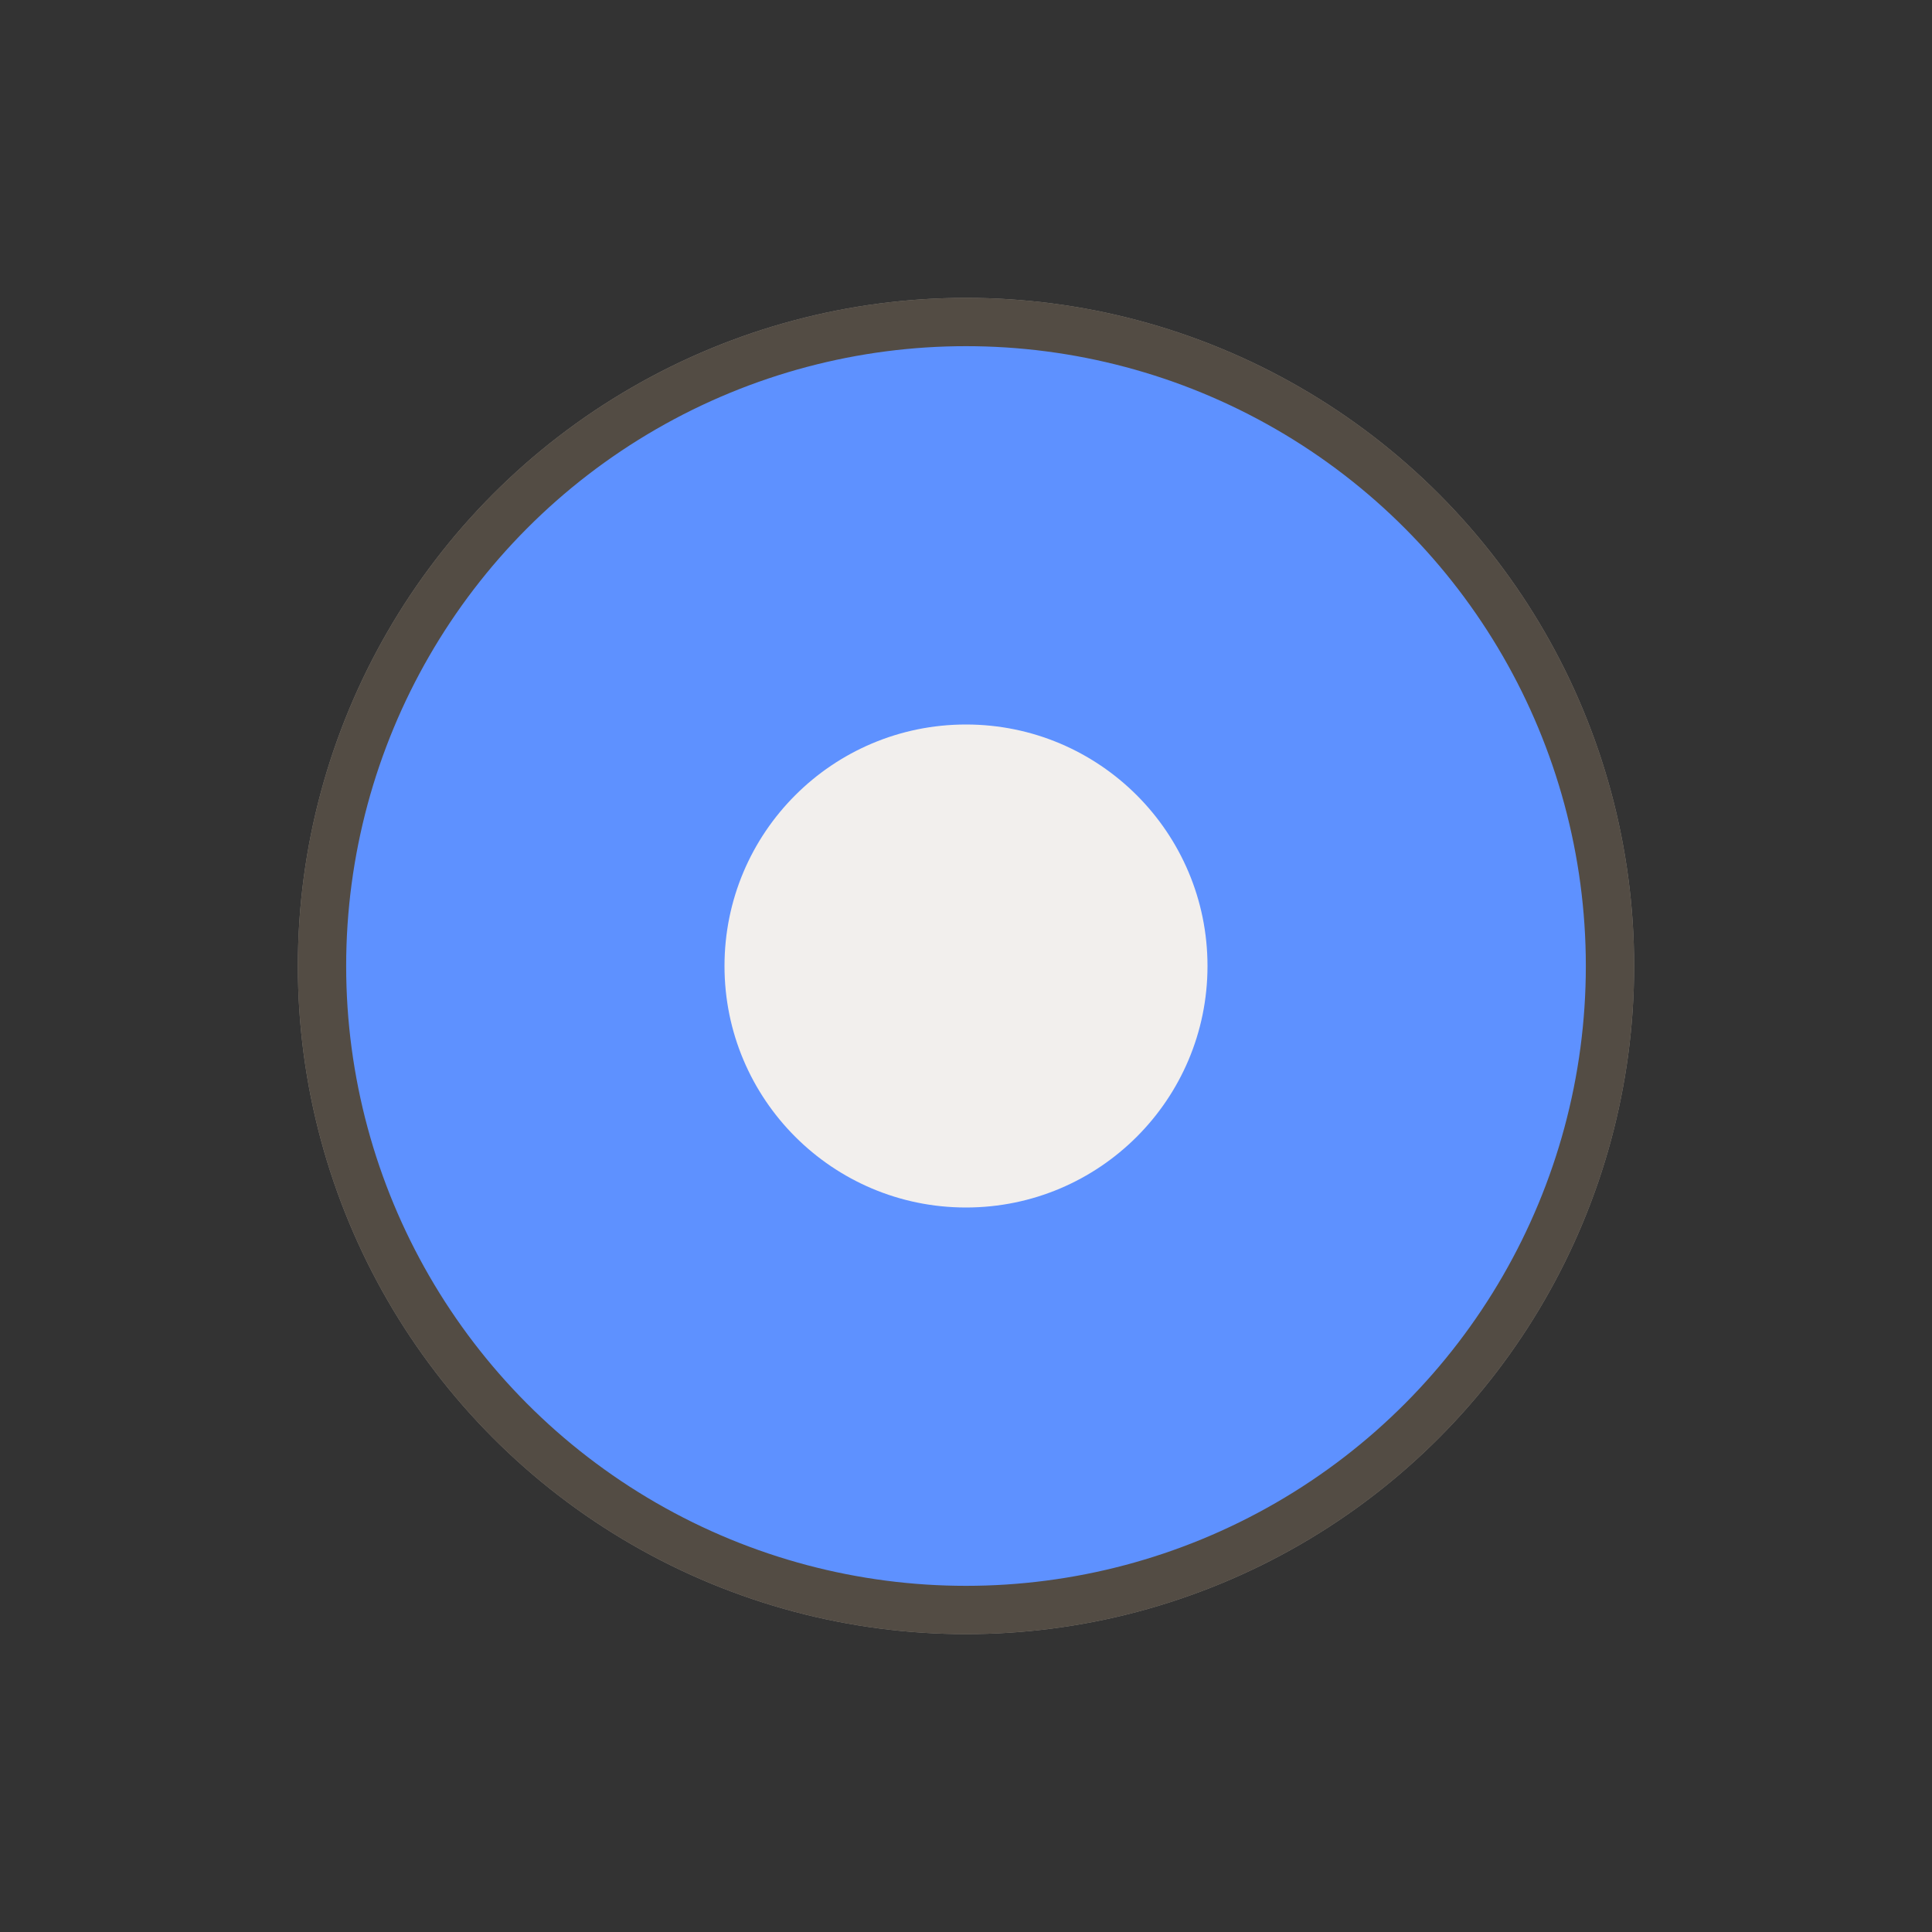 <svg width="40" height="40" viewBox="0 0 40 40" fill="none" xmlns="http://www.w3.org/2000/svg">
<rect x="0" y="0" width="40" height="40" fill="#333333" stroke="none"/>
<circle cx="20" cy="20" r="13.333" fill="#F2EFED" stroke="#908B85"/>
<circle cx="20" cy="20" r="13.333" fill="#5E91FF" stroke="#534C44"/>
<circle cx="20" cy="20" r="5" fill="#F2EFED"/>
</svg>
